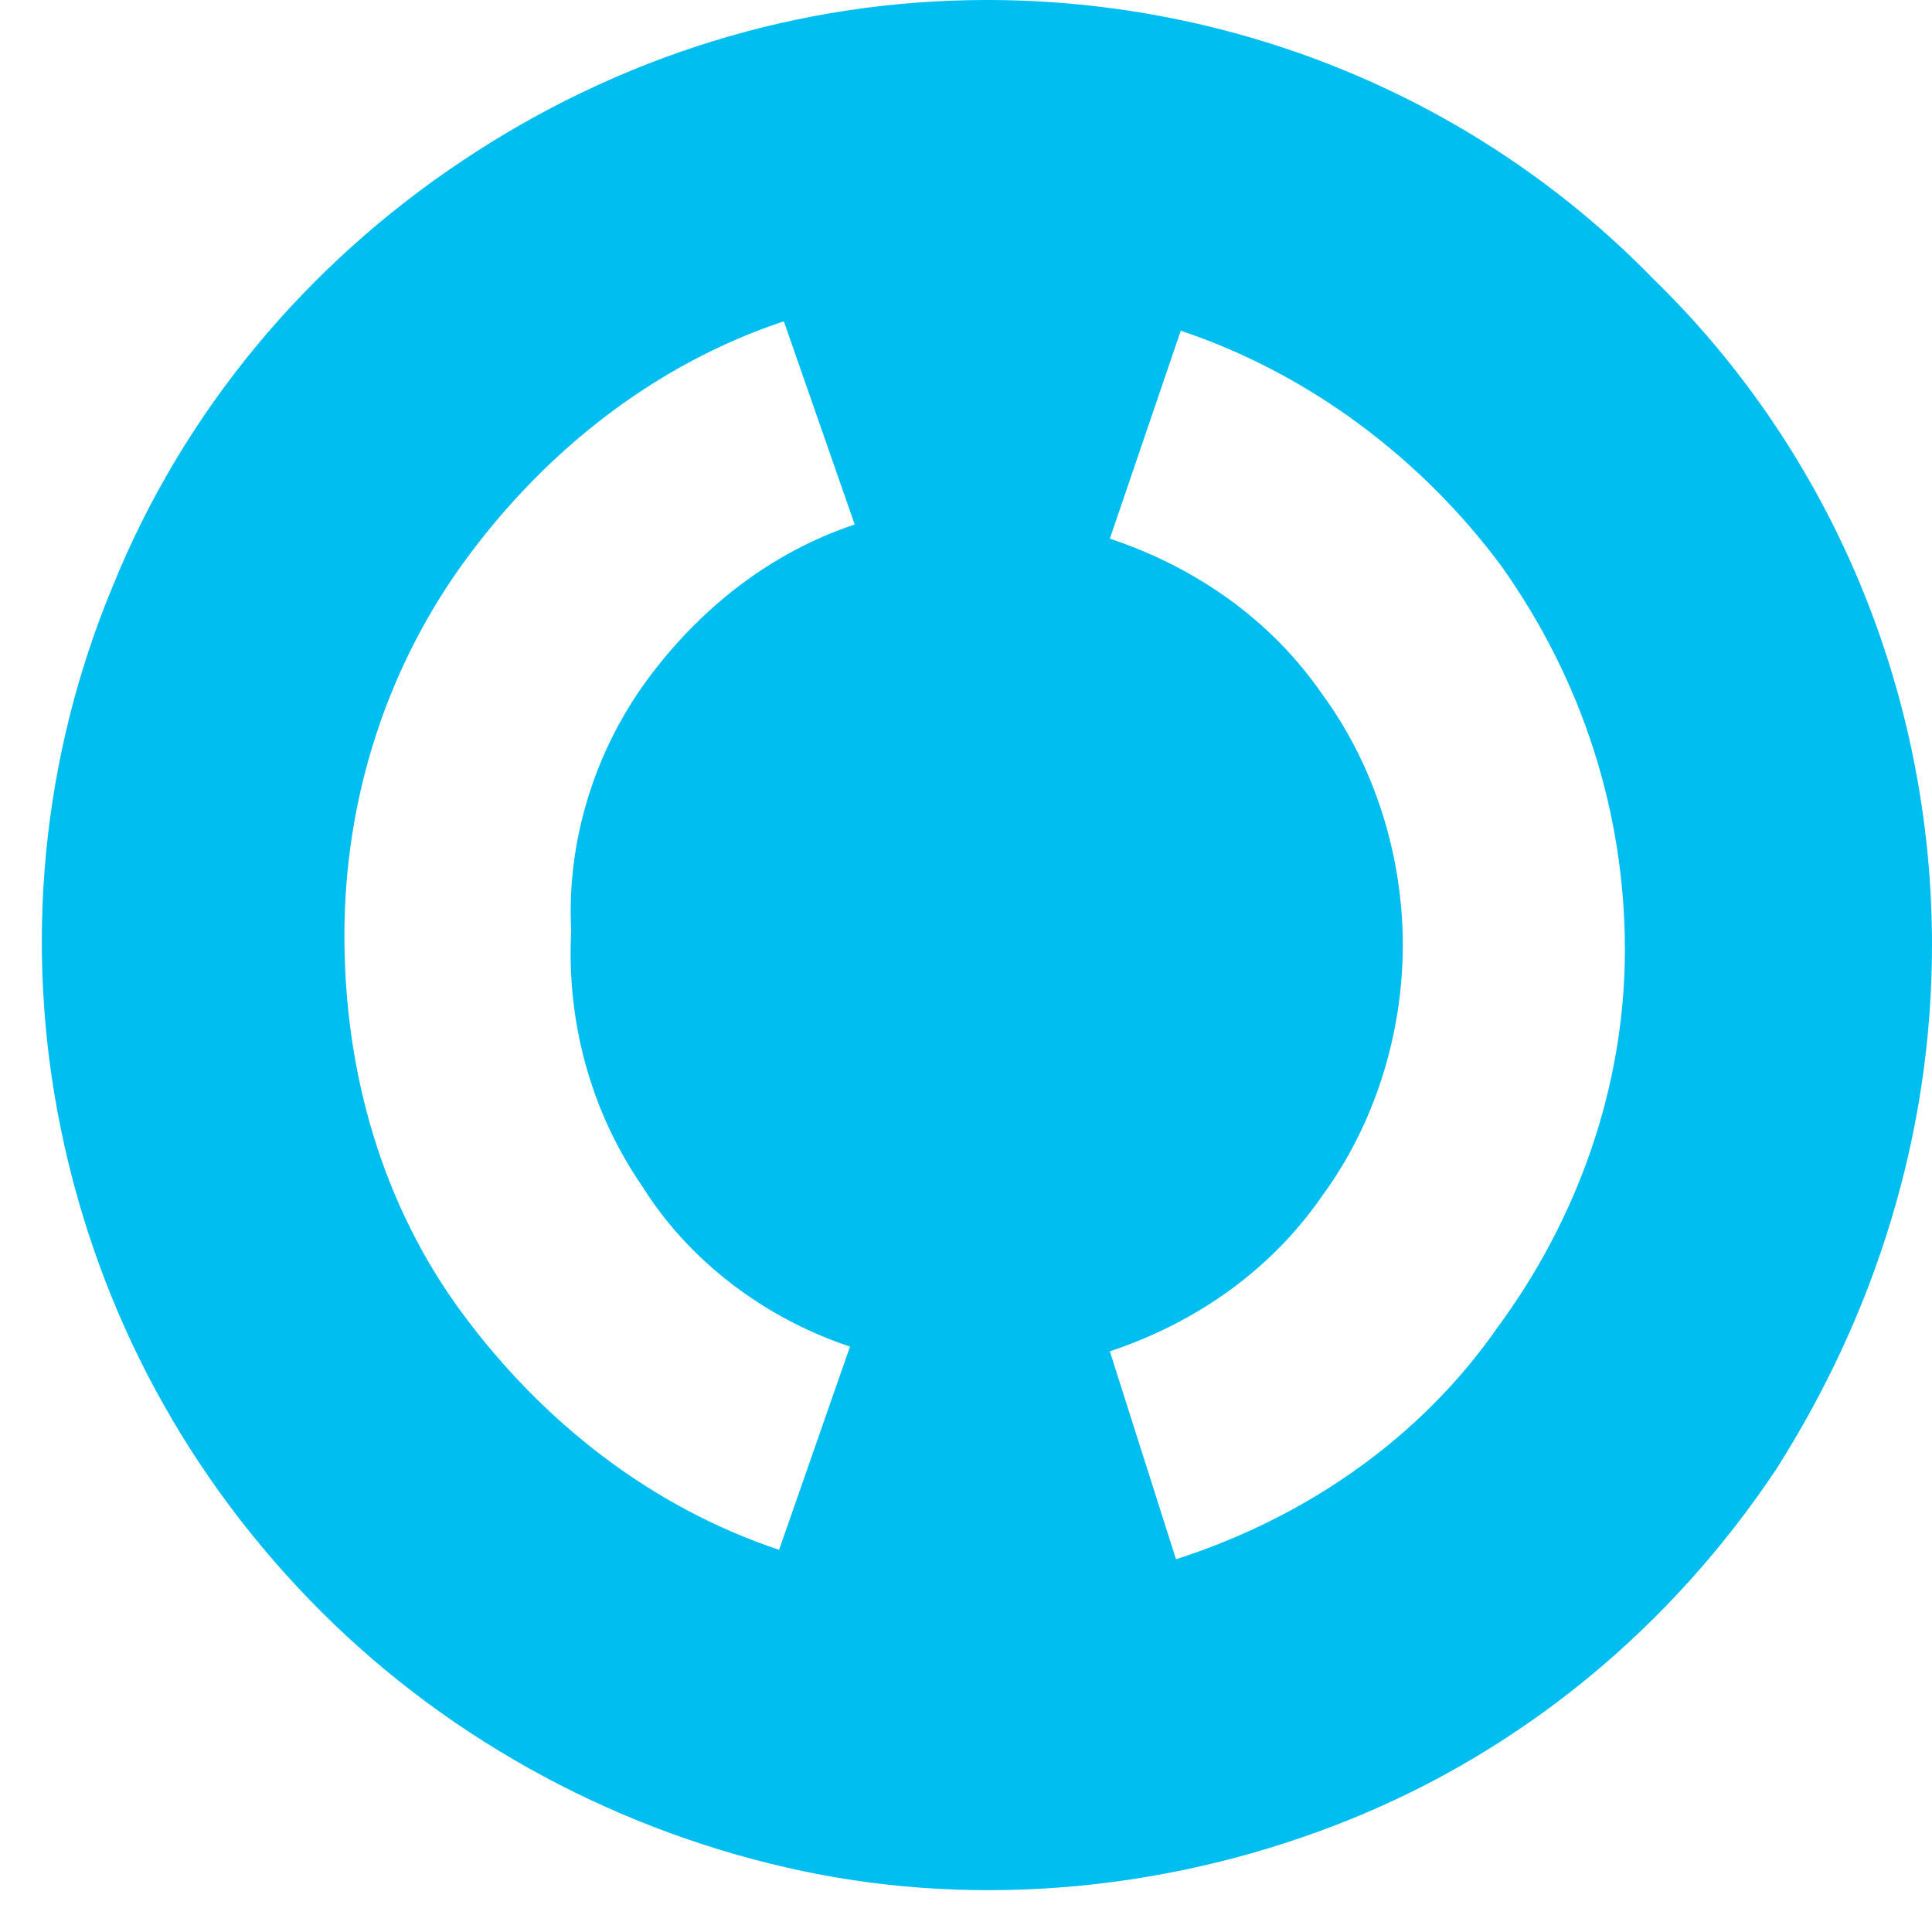 <svg width="46" height="46" viewBox="0 0 46 46" fill="none" xmlns="http://www.w3.org/2000/svg">
<path d="M23.5 0C19 0 14.725 1.35 11.012 3.825C7.3 6.3 4.375 9.787 2.687 13.95C1 18 0.55 22.5 1.45 26.887C2.35 31.275 4.487 35.212 7.637 38.362C10.787 41.513 14.838 43.65 19.113 44.55C23.387 45.45 28 45 32.163 43.312C36.325 41.625 39.812 38.7 42.288 34.987C44.65 31.275 46 27 46 22.5C46 16.538 43.638 10.8 39.362 6.638C35.2 2.362 29.462 0 23.5 0ZM20.238 32.062L18.55 36.9C15.512 35.888 12.925 33.862 11.012 31.275C9.1 28.688 8.2 25.538 8.2 22.275C8.2 19.012 9.212 15.863 11.125 13.275C13.037 10.688 15.625 8.662 18.663 7.65L20.35 12.488C18.325 13.162 16.637 14.512 15.4 16.2C14.162 17.887 13.488 20.025 13.6 22.163C13.488 24.3 14.05 26.438 15.287 28.238C16.413 30.038 18.212 31.387 20.238 32.062ZM28 37.125L26.425 32.175C28.45 31.5 30.25 30.262 31.488 28.462C32.725 26.775 33.4 24.637 33.4 22.5C33.4 20.363 32.725 18.225 31.488 16.538C30.25 14.738 28.45 13.5 26.425 12.825L28.113 7.875C31.15 8.887 33.85 10.912 35.763 13.5C37.675 16.2 38.688 19.35 38.688 22.613C38.688 25.875 37.562 29.025 35.65 31.613C33.85 34.2 31.15 36.112 28 37.125Z" fill="#00BEF0"/>
</svg>
